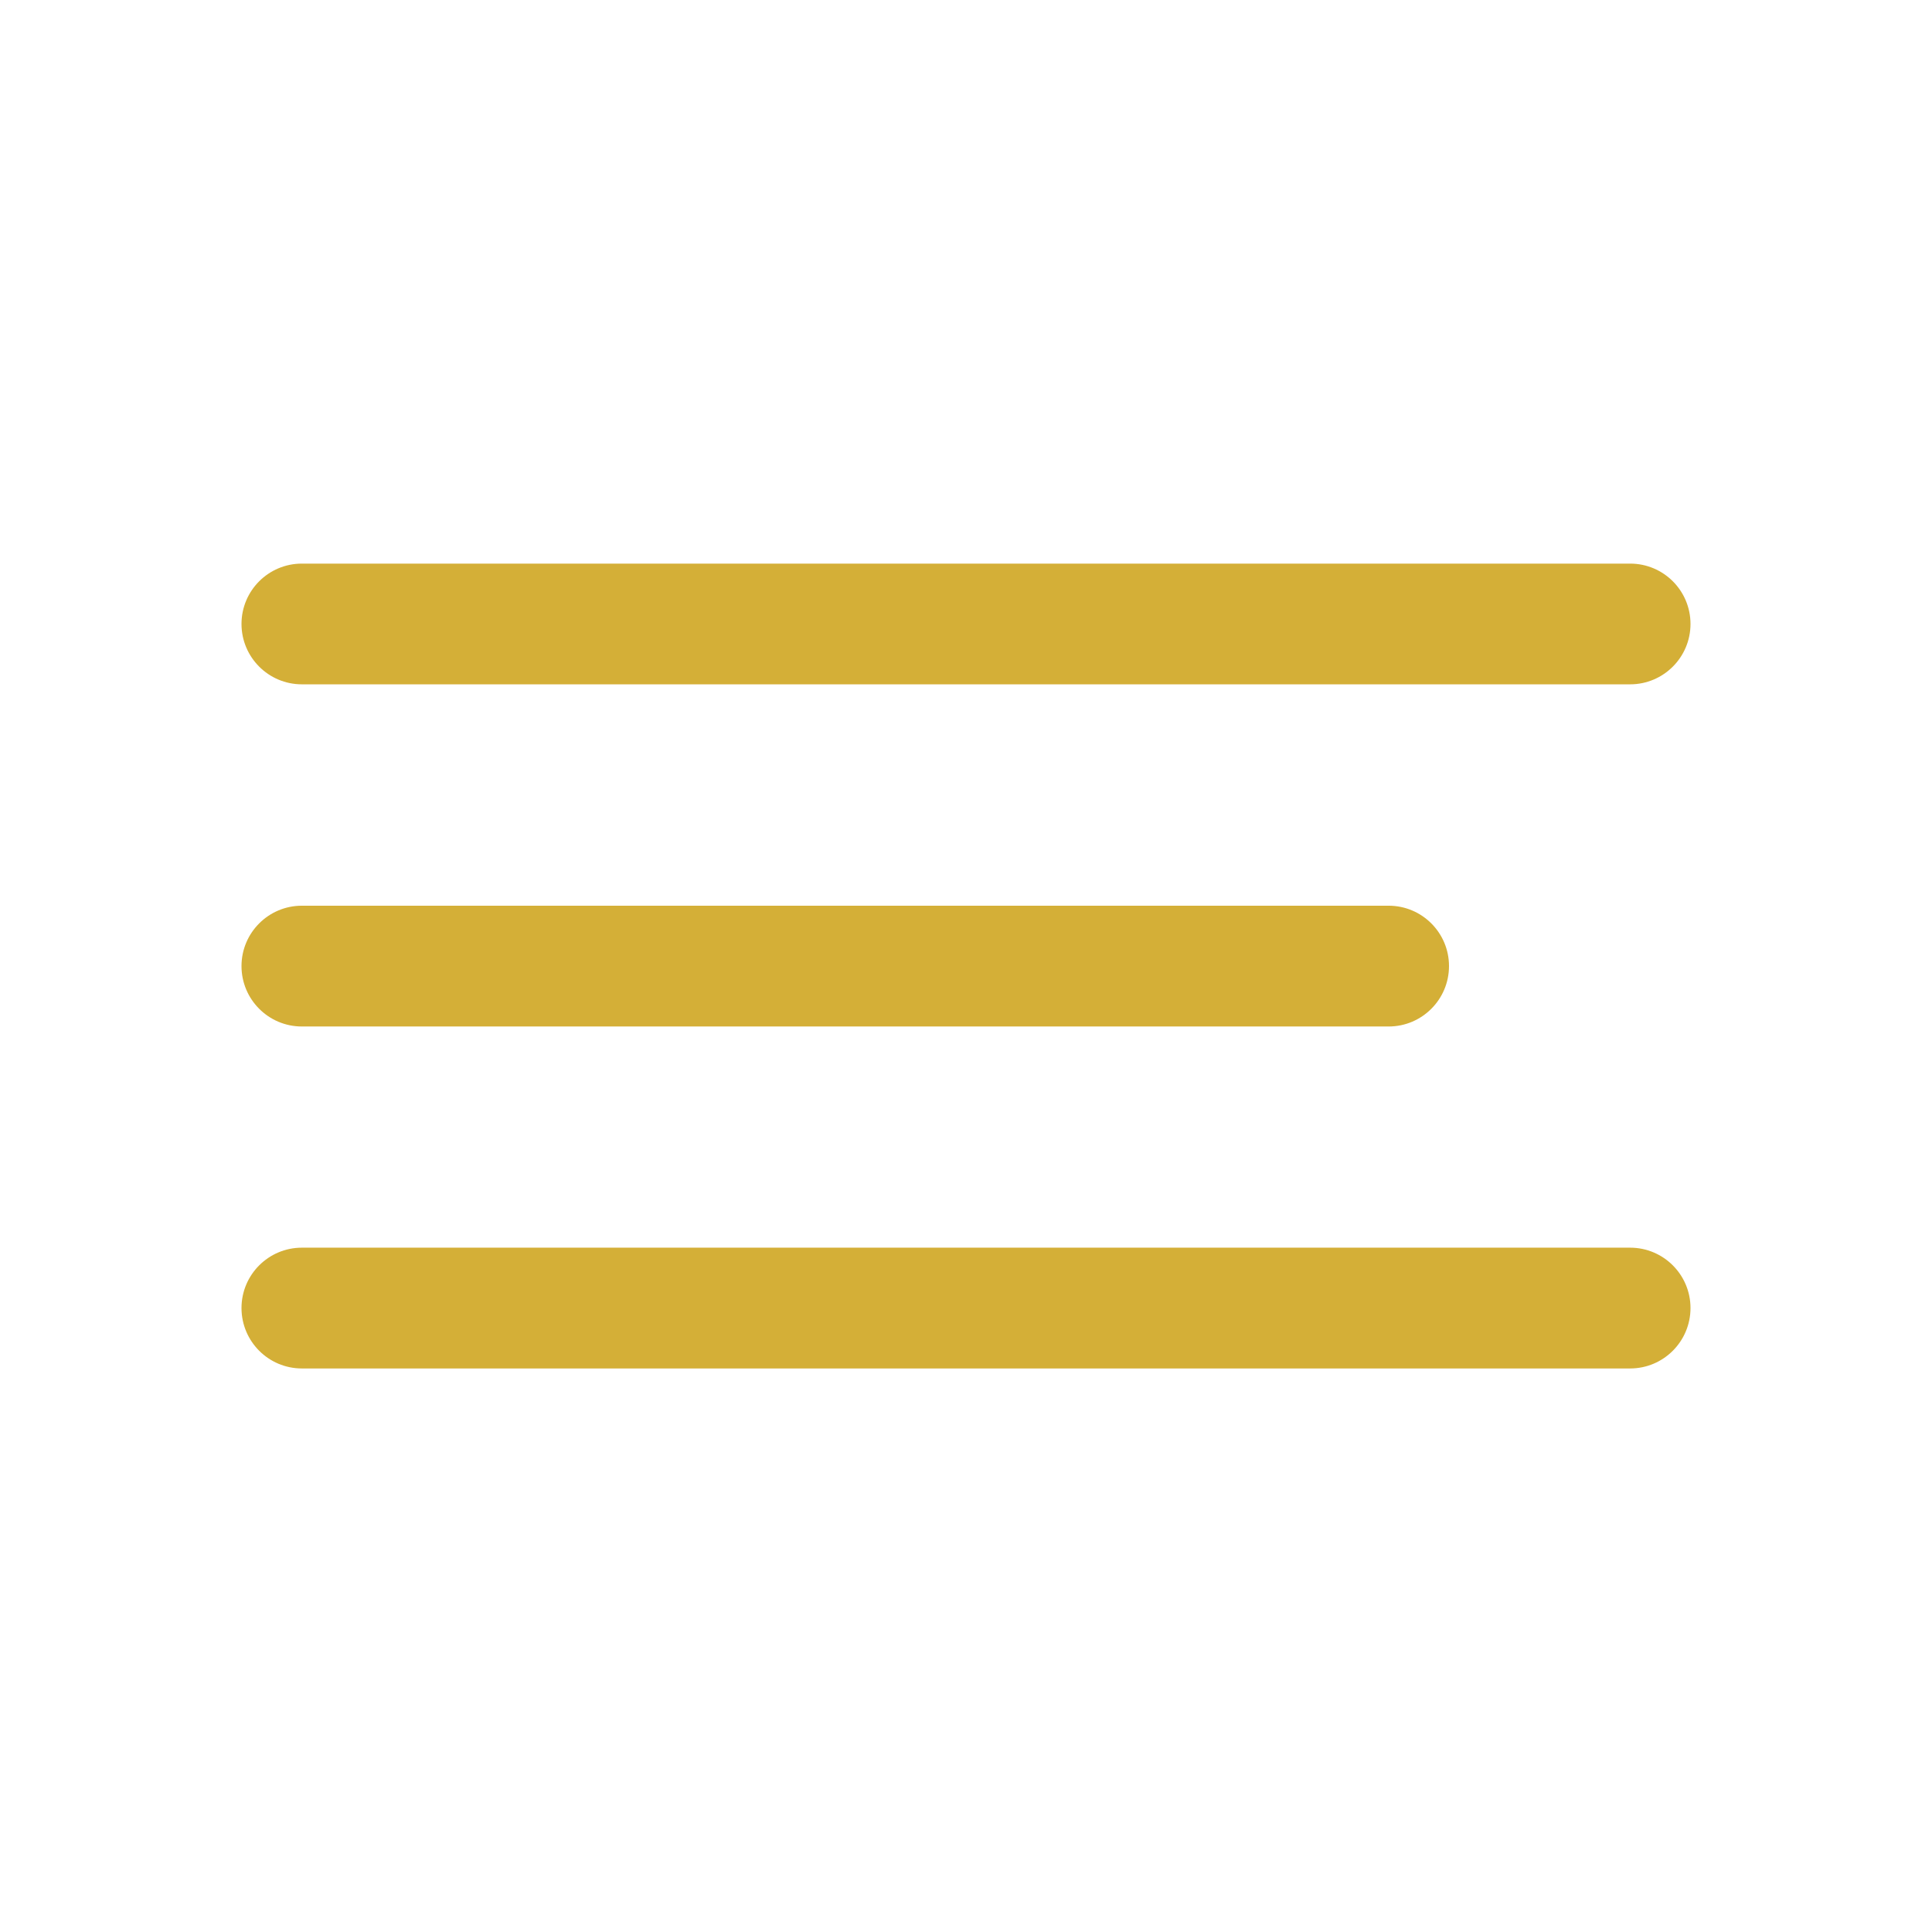 <svg width="29" height="29" viewBox="0 0 29 29" fill="none" xmlns="http://www.w3.org/2000/svg">
<path d="M24.469 8.46H4.531C4.031 8.46 3.625 8.865 3.625 9.366C3.625 9.866 4.031 10.272 4.531 10.272H24.469C24.969 10.272 25.375 9.866 25.375 9.366C25.375 8.865 24.969 8.46 24.469 8.46Z" fill="#D4AF37"/>
<path d="M20.844 13.595H4.531C4.031 13.595 3.625 14.001 3.625 14.501C3.625 15.002 4.031 15.408 4.531 15.408H20.844C21.344 15.408 21.75 15.002 21.75 14.501C21.75 14.001 21.344 13.595 20.844 13.595Z" fill="#D4AF37"/>
<path d="M24.469 18.728H4.531C4.031 18.728 3.625 19.134 3.625 19.634C3.625 20.135 4.031 20.541 4.531 20.541H24.469C24.969 20.541 25.375 20.135 25.375 19.634C25.375 19.134 24.969 18.728 24.469 18.728Z" fill="#D4AF37"/>
</svg>
